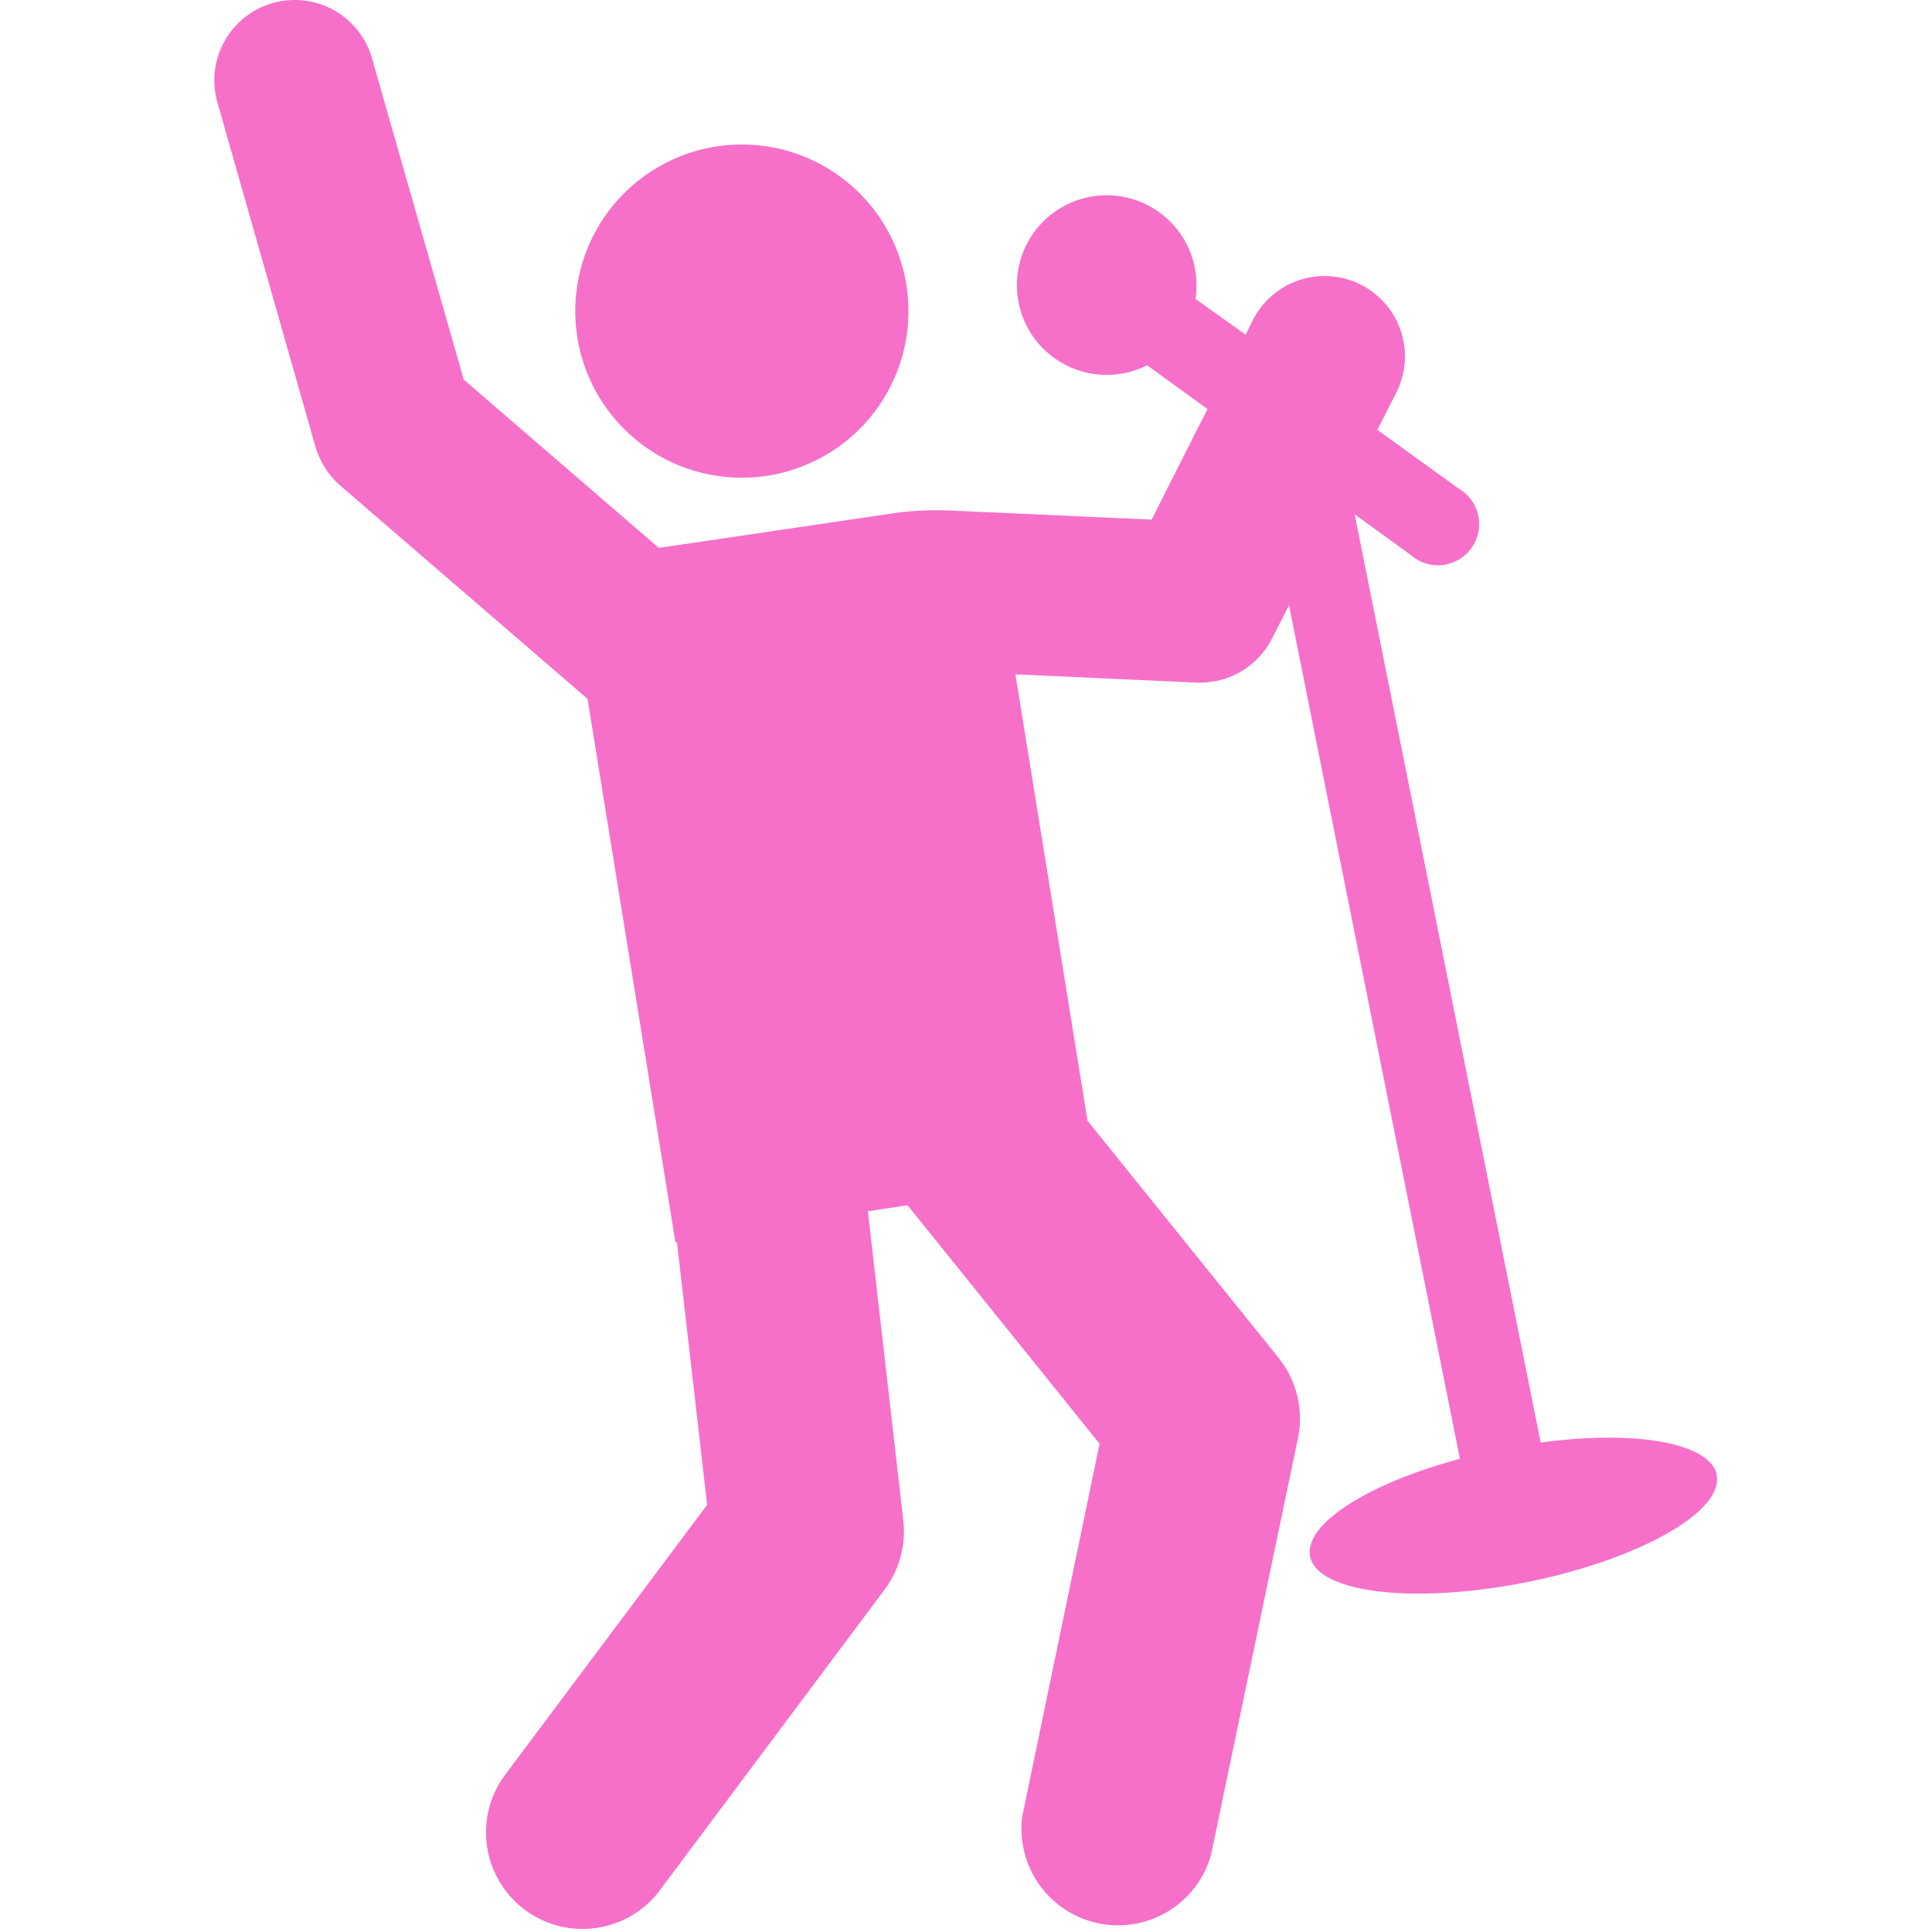 <svg width="512" height="512" fill="none" xmlns="http://www.w3.org/2000/svg"><g clip-path="url(#a)" fill="#F670CA"><path d="M196.6 126.6a44.1 44.1 0 1 0 0-88.3 44.1 44.1 0 0 0 0 88.3Z"/><path d="M455 390.9c-1.8-8.6-21.8-12-46.7-8.6l-49.3-246 14.9 10.8a10.9 10.9 0 1 0 12.7-17.6L365 113.9l4.7-9.2a21.3 21.3 0 1 0-38-19.2l-1.6 3.2-13.3-9.5A23.8 23.8 0 1 0 304 96.8l16 11.6-14.8 29.3-53.2-2.4c-5.4-.2-11 0-16.4.9l-61 9-51.7-44.6-24.3-85.1a21.3 21.3 0 0 0-41 11.6l26 91.3c1.2 4 3.5 7.6 6.6 10.3l65.5 56.5 23.3 144h.4l8 69.6-54.1 72.3a25.6 25.6 0 0 0 41 30.6l60.1-80.4c3.9-5.2 5.7-11.7 5-18.2L230 321l10.5-1.6 50.9 63.2-20.5 98.8a25.6 25.6 0 0 0 50 10.3L344 381c1.5-7.5-.4-15.2-5.2-21.2L288.2 297l-19.1-118.3 48 2.2c8.7.3 16.3-4.4 20-11.7l4.5-8.8 45.3 226.2c-24.3 6.5-41.4 17.3-39.7 25.9 2 9.7 27.6 12.7 57.4 6.8 29.7-6 52.3-18.7 50.3-28.4Z"/></g><defs><clipPath id="a"><path fill="#fff" d="M0 0h512v512H0z"/></clipPath></defs></svg>